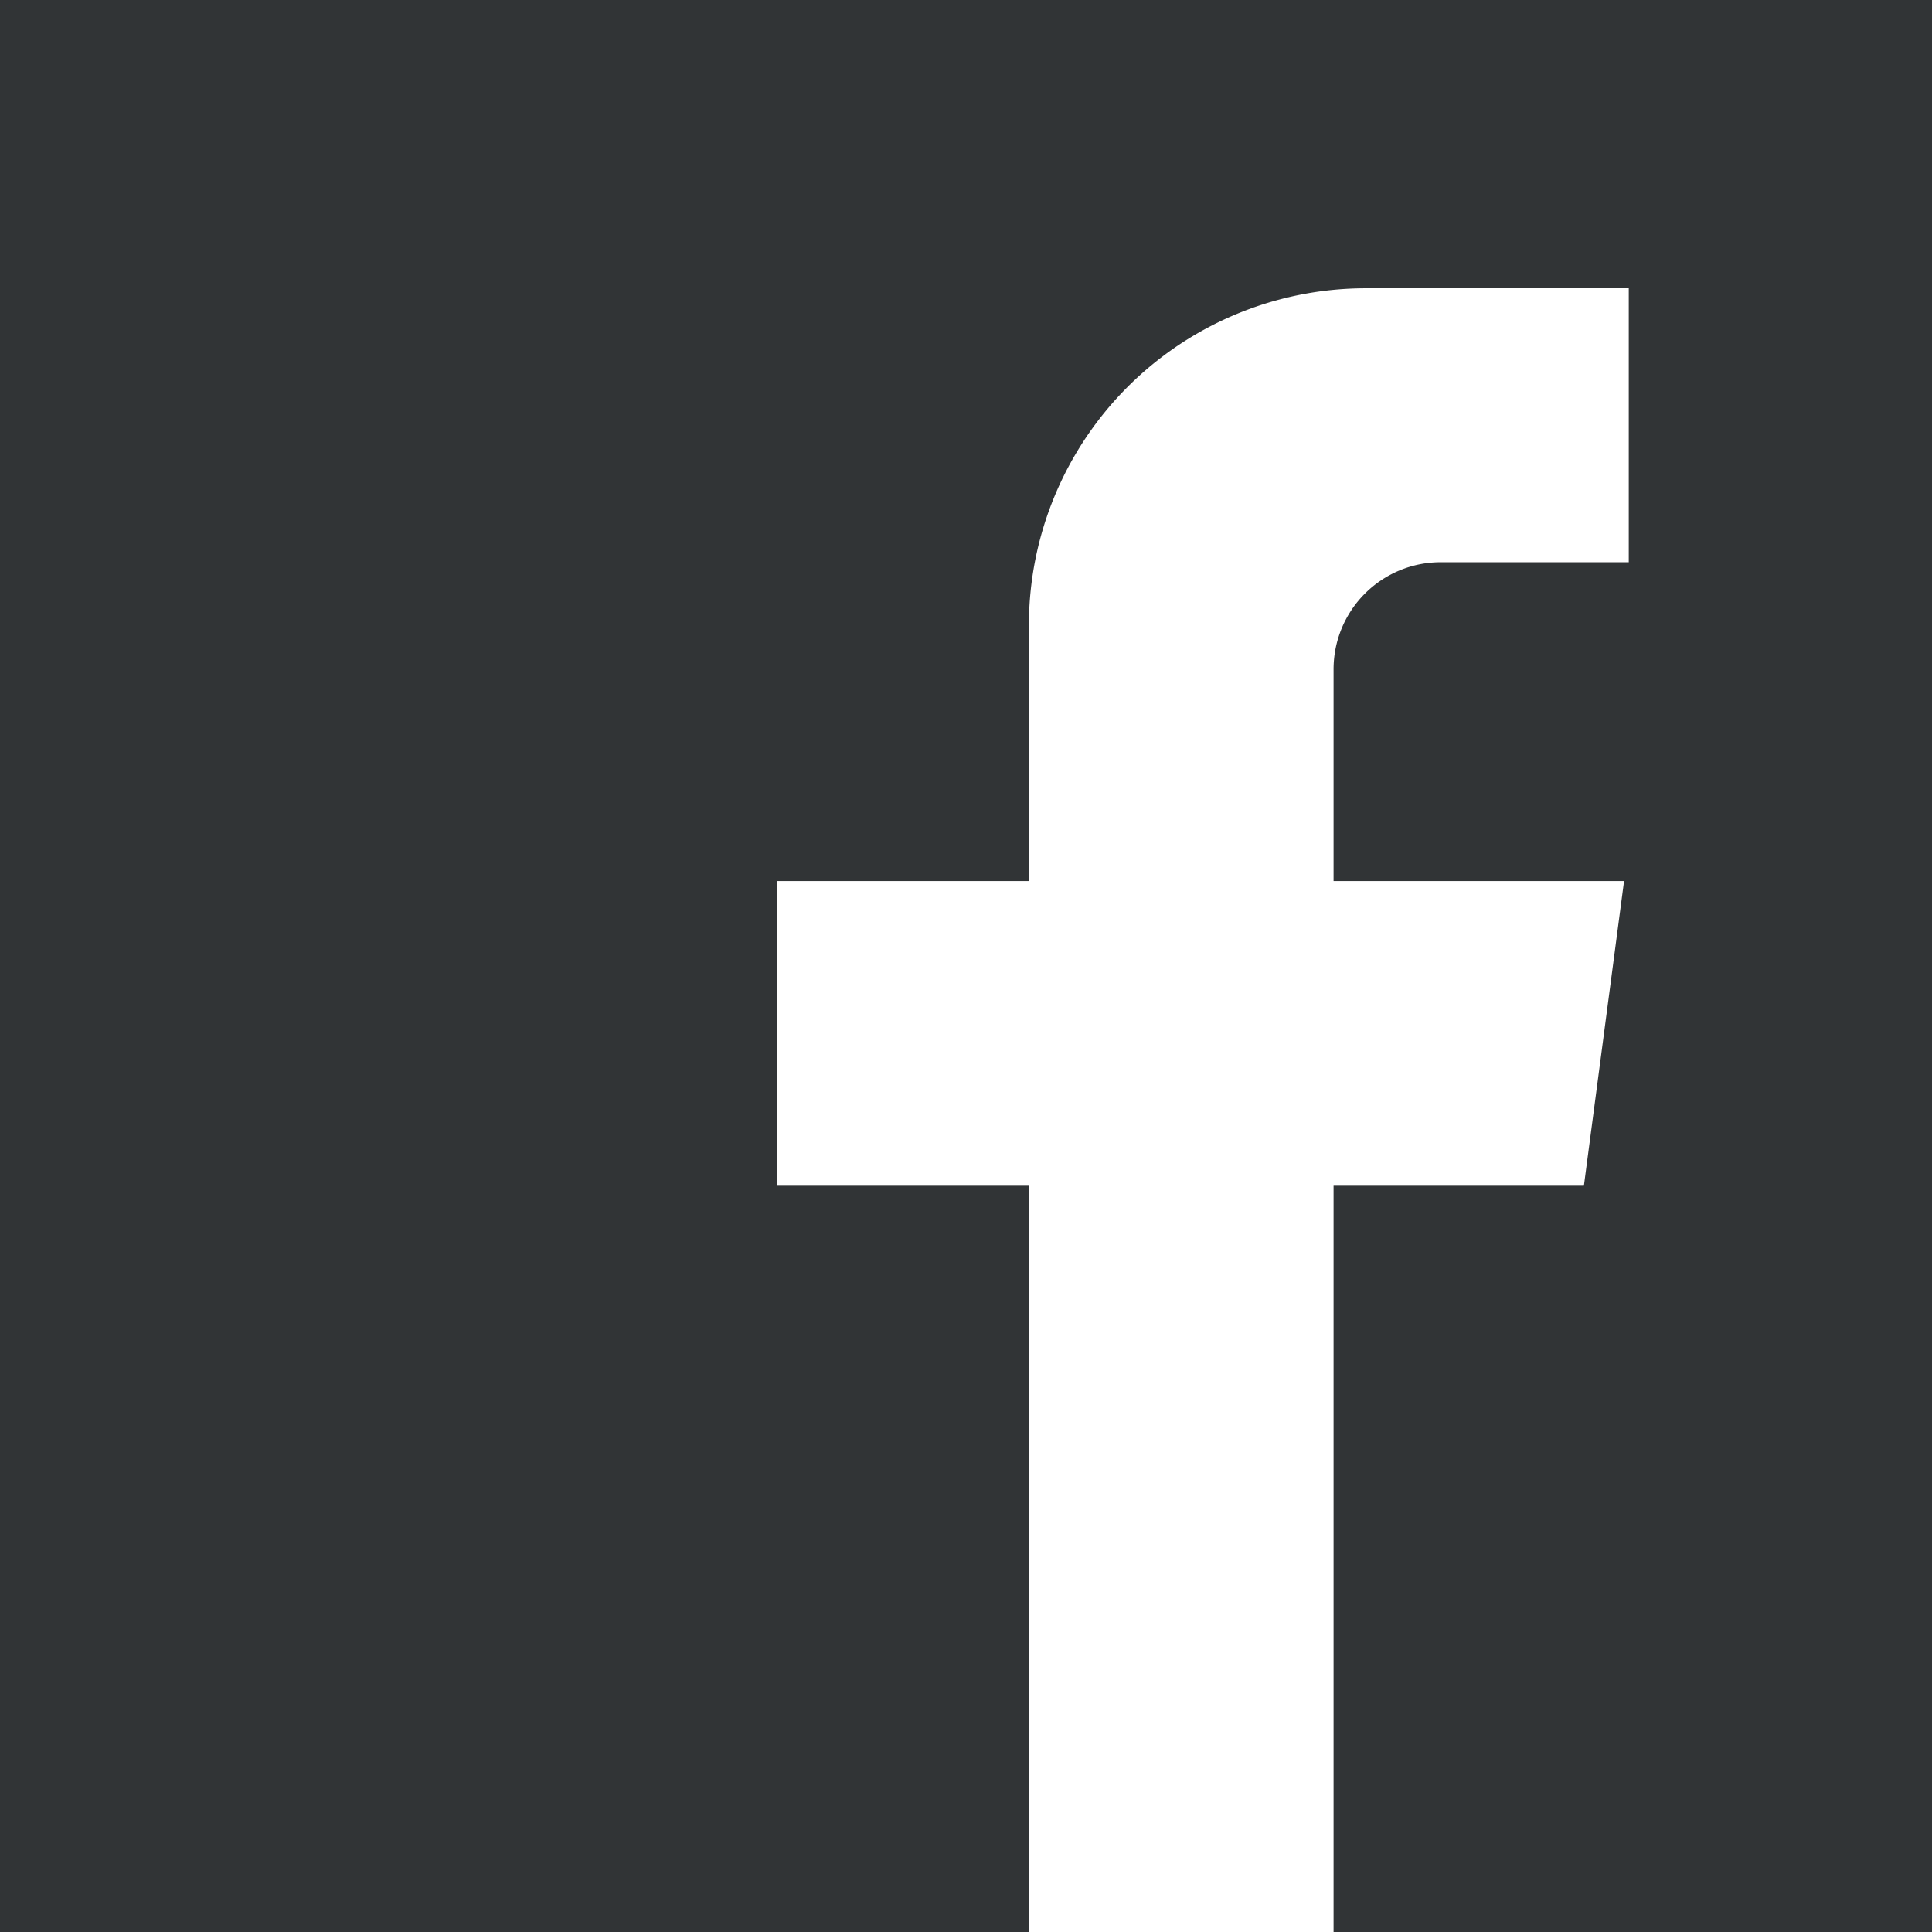 <svg xmlns="http://www.w3.org/2000/svg" viewBox="0 0 455.73 455.73">
  <defs>
    <style>
      .cls-1 {
        fill: #313436;
      }
    </style>
  </defs>
  <g id="Group_73" data-name="Group 73" transform="translate(-7222 -6161)">
    <path id="facebook_2_" data-name="facebook (2)" class="cls-1" d="M0,0V455.73H242.7V279.691h-59.33V207.827H242.7V147.474A79.475,79.475,0,0,1,322.179,68H384.2v64.622H339.822a25.255,25.255,0,0,0-25.254,25.254v49.953h68.521l-9.47,71.864H314.568V455.73H455.73V0Z" transform="translate(7222 6161)"/>
  </g>
</svg>
